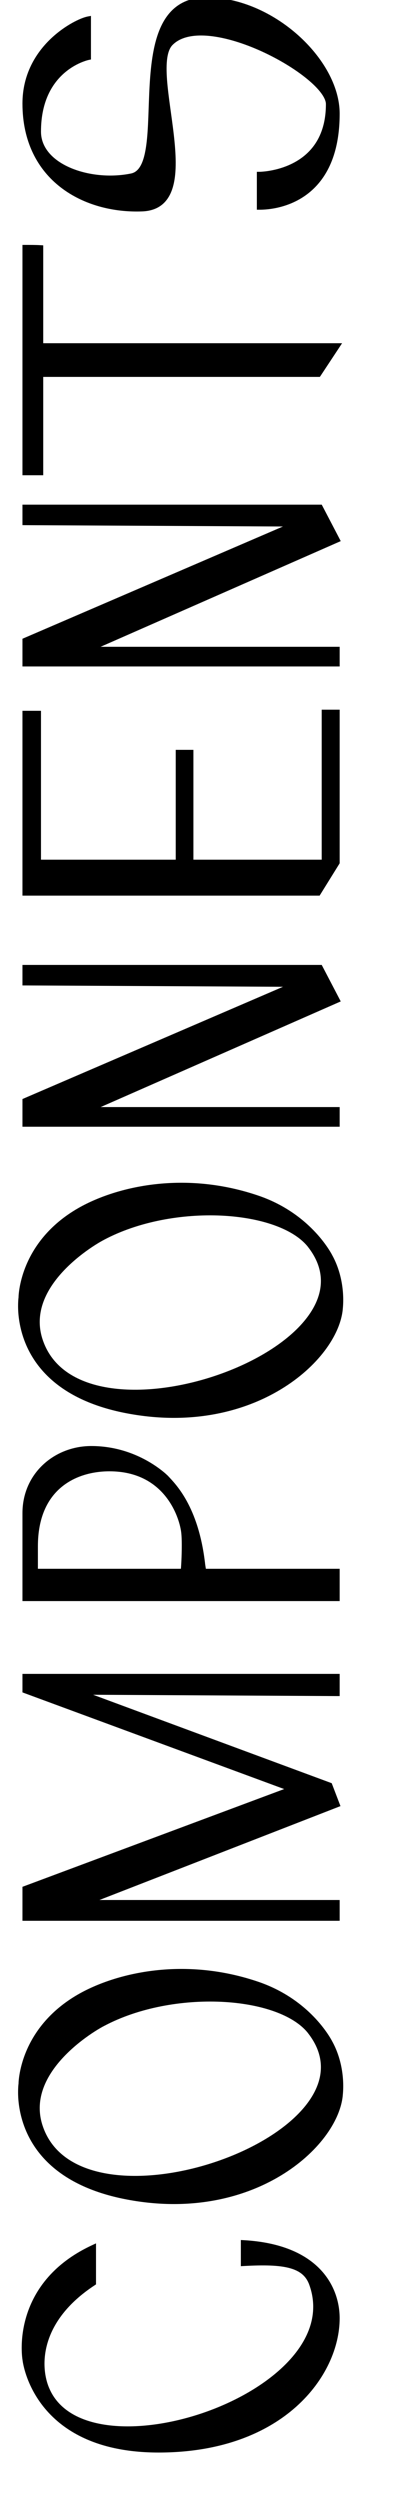 <svg width="14" height="89" viewBox="0 0 14 89" fill="black" xmlns="http://www.w3.org/2000/svg">
  <path d="M11.11 81.301C12.55 85.271 3.03 88.441 1.65 85.031C1.32 84.231 1.31 82.591 3.32 81.271L3.32 80.021C0.44 81.361 0.9 83.991 0.9 83.991C0.9 83.991 1.22 87.211 5.65 87.211C10.06 87.211 12 84.501 12 82.531C12 81.481 11.32 80.001 8.68 79.851L8.68 80.571C10.11 80.491 10.86 80.611 11.11 81.301ZM11.05 72.317C13.95 76.027 2.87 79.967 1.43 75.727C0.77 73.797 3.14 72.307 3.66 72.037C6.16 70.707 9.97 70.947 11.05 72.317ZM2.85 71.077C0.76 72.267 0.76 74.187 0.76 74.187C0.76 74.187 0.27 77.457 4.66 78.227C9.02 78.997 11.93 76.367 12.11 74.597C12.17 74.037 12.08 73.327 11.75 72.727C11.75 72.727 11.06 71.317 9.23 70.667C6.59 69.747 4.17 70.327 2.85 71.077ZM0.9 60.181L10.41 63.691L0.9 67.241L0.9 68.281L12 68.281L12 67.741L3.01 67.741L12 64.241L11.74 63.561L2.75 60.231L12 60.281L12 59.691L0.9 59.691L0.9 60.181ZM6.56 54.589C6.6 54.999 6.55 55.949 6.53 55.949L1.25 55.949L1.25 55.049C1.25 52.949 2.66 52.279 3.9 52.279C5.97 52.279 6.51 54.029 6.56 54.589ZM0.9 53.869L0.9 56.899L12 56.899L12 55.949L7.25 55.949C7.25 55.949 7.21 55.729 7.2 55.619C6.96 53.659 6.18 52.899 5.91 52.609C5.91 52.609 4.89 51.569 3.23 51.579C1.98 51.589 0.9 52.519 0.9 53.869ZM11.05 44.329C13.95 48.039 2.87 51.979 1.43 47.739C0.77 45.809 3.14 44.319 3.66 44.049C6.16 42.719 9.97 42.959 11.05 44.329ZM2.85 43.089C0.76 44.279 0.76 46.199 0.76 46.199C0.76 46.199 0.27 49.469 4.66 50.239C9.02 51.009 11.93 48.379 12.11 46.609C12.17 46.049 12.08 45.339 11.75 44.739C11.75 44.739 11.06 43.329 9.23 42.679C6.59 41.759 4.17 42.339 2.85 43.089ZM0.9 34.982L10.56 35.032L0.9 39.192L0.9 40.012L12 40.012L12 39.512L3.11 39.512L12 35.602L11.4 34.452L0.9 34.452L0.9 34.982ZM11.56 30.705L6.79 30.705L6.79 26.795L6.36 26.795L6.36 30.705L1.36 30.705L1.36 25.405L0.9 25.405L0.9 31.785L11.33 31.785L12 30.705L12 25.365L11.56 25.365L11.56 30.705ZM0.9 18.596L10.56 18.646L0.9 22.806L0.9 23.626L12 23.626L12 23.126L3.11 23.126L12 19.216L11.4 18.066L0.9 18.066L0.9 18.596ZM0.9 8.819L0.9 16.819L1.44 16.819L1.44 13.319L11.34 13.319L12 12.319L1.44 12.319L1.44 8.829C1.27 8.819 1.07 8.819 0.9 8.819ZM0.9 3.686C0.9 6.366 3.04 7.506 5.07 7.426C7.38 7.326 5.15 2.496 6.07 1.536C7.32 0.246 11.71 2.636 11.71 3.706C11.71 6.206 9.25 6.216 9.25 6.216L9.25 7.366C9.59 7.366 12 7.296 12 4.046C12 2.166 9.67 0.006 7.36 0.006C4.25 0.006 6.22 5.976 4.68 6.276C3.19 6.576 1.36 5.936 1.36 4.686C1.36 2.396 3.14 2.036 3.14 2.036L3.14 0.686C2.72 0.766 0.9 1.686 0.9 3.686Z" />
  <path d="M11.11 81.301L11.016 81.335L11.016 81.335L11.11 81.301ZM1.65 85.031L1.743 84.994L1.742 84.993L1.65 85.031ZM3.32 81.271L3.375 81.355L3.42 81.325L3.42 81.271L3.32 81.271ZM3.32 80.021L3.42 80.021L3.42 79.864L3.278 79.931L3.32 80.021ZM0.9 83.991L1 83.981L0.999 83.974L0.9 83.991ZM8.68 79.851L8.686 79.751L8.58 79.745L8.58 79.851L8.68 79.851ZM8.68 80.571L8.58 80.571L8.58 80.677L8.686 80.671L8.68 80.571ZM11.016 81.335C11.36 82.283 11.054 83.188 10.359 83.972C9.661 84.758 8.579 85.412 7.403 85.84C6.228 86.267 4.969 86.464 3.924 86.346C2.877 86.228 2.068 85.798 1.743 84.994L1.557 85.069C1.922 85.97 2.82 86.422 3.902 86.545C4.985 86.667 6.275 86.463 7.472 86.028C8.668 85.593 9.782 84.923 10.508 84.105C11.236 83.285 11.58 82.305 11.204 81.267L11.016 81.335ZM1.742 84.993C1.431 84.237 1.405 82.648 3.375 81.355L3.265 81.188C1.215 82.534 1.209 84.225 1.558 85.069L1.742 84.993ZM3.42 81.271L3.42 80.021L3.22 80.021L3.22 81.271L3.42 81.271ZM3.278 79.931C1.809 80.614 1.187 81.63 0.934 82.48C0.808 82.904 0.775 83.284 0.773 83.559C0.772 83.696 0.779 83.807 0.786 83.885C0.79 83.924 0.794 83.954 0.796 83.975C0.798 83.985 0.799 83.993 0.8 83.999C0.8 84.002 0.801 84.004 0.801 84.006C0.801 84.007 0.801 84.007 0.801 84.008C0.801 84.008 0.801 84.008 0.801 84.008C0.801 84.008 0.801 84.008 0.801 84.008C0.801 84.008 0.801 84.008 0.9 83.991C0.999 83.974 0.999 83.974 0.999 83.974C0.999 83.974 0.999 83.974 0.999 83.974C0.999 83.974 0.999 83.974 0.998 83.974C0.998 83.974 0.998 83.974 0.998 83.973C0.998 83.972 0.998 83.971 0.998 83.968C0.997 83.964 0.996 83.957 0.995 83.948C0.992 83.93 0.989 83.902 0.985 83.866C0.979 83.795 0.972 83.69 0.973 83.56C0.975 83.3 1.007 82.939 1.126 82.537C1.363 81.737 1.951 80.769 3.362 80.112L3.278 79.931ZM0.9 83.991C0.8 84.001 0.8 84.001 0.801 84.001C0.801 84.001 0.801 84.001 0.801 84.002C0.801 84.002 0.801 84.002 0.801 84.002C0.801 84.003 0.801 84.004 0.801 84.004C0.801 84.007 0.801 84.009 0.802 84.013C0.803 84.019 0.804 84.029 0.806 84.042C0.809 84.067 0.815 84.103 0.824 84.149C0.842 84.24 0.873 84.37 0.924 84.526C1.026 84.836 1.21 85.249 1.535 85.663C2.19 86.494 3.407 87.311 5.65 87.311L5.65 87.111C3.463 87.111 2.305 86.318 1.692 85.539C1.384 85.148 1.211 84.757 1.114 84.463C1.066 84.317 1.037 84.195 1.02 84.11C1.012 84.068 1.007 84.035 1.004 84.013C1.002 84.002 1.001 83.994 1 83.988C1 83.986 1 83.984 1 83.983C1 83.982 1 83.982 1 83.981C1 83.981 0.999 83.981 0.999 83.981C0.999 83.981 1 83.981 1 83.981C1 83.981 1 83.981 0.9 83.991ZM5.65 87.311C10.104 87.311 12.1 84.567 12.1 82.531L11.9 82.531C11.9 84.436 10.016 87.111 5.65 87.111L5.65 87.311ZM12.1 82.531C12.1 81.986 11.923 81.326 11.402 80.784C10.88 80.242 10.024 79.827 8.686 79.751L8.674 79.951C9.976 80.025 10.78 80.426 11.258 80.923C11.737 81.421 11.9 82.027 11.9 82.531L12.1 82.531ZM8.58 79.851L8.58 80.571L8.78 80.571L8.78 79.851L8.58 79.851ZM8.686 80.671C9.4 80.631 9.931 80.642 10.312 80.744C10.684 80.844 10.904 81.027 11.016 81.335L11.204 81.267C11.066 80.885 10.786 80.664 10.363 80.551C9.949 80.44 9.39 80.431 8.674 80.471L8.686 80.671ZM11.05 72.317L11.129 72.256L11.129 72.255L11.05 72.317ZM1.43 75.727L1.525 75.695L1.525 75.695L1.43 75.727ZM3.66 72.037L3.706 72.126L3.707 72.126L3.66 72.037ZM2.85 71.077L2.801 70.99L2.801 70.99L2.85 71.077ZM0.76 74.187L0.859 74.202L0.86 74.195L0.86 74.187L0.76 74.187ZM4.66 78.227L4.677 78.129L4.677 78.129L4.66 78.227ZM12.11 74.597L12.011 74.587L12.011 74.587L12.11 74.597ZM11.75 72.727L11.66 72.771L11.662 72.776L11.75 72.727ZM9.23 70.667L9.263 70.573L9.263 70.573L9.23 70.667ZM10.971 72.379C11.321 72.826 11.455 73.27 11.428 73.697C11.402 74.126 11.212 74.548 10.894 74.95C10.257 75.754 9.118 76.454 7.834 76.909C6.551 77.365 5.138 77.572 3.962 77.406C2.787 77.24 1.868 76.706 1.525 75.695L1.335 75.76C1.712 76.869 2.718 77.432 3.934 77.604C5.15 77.776 6.596 77.561 7.901 77.098C9.204 76.635 10.382 75.919 11.051 75.074C11.387 74.65 11.598 74.19 11.628 73.709C11.658 73.227 11.504 72.736 11.129 72.256L10.971 72.379ZM1.525 75.695C1.212 74.78 1.612 73.962 2.177 73.326C2.742 72.691 3.453 72.258 3.706 72.126L3.614 71.949C3.347 72.087 2.613 72.534 2.028 73.194C1.443 73.853 0.988 74.745 1.335 75.76L1.525 75.695ZM3.707 72.126C4.938 71.471 6.497 71.201 7.883 71.265C8.575 71.297 9.221 71.412 9.758 71.603C10.296 71.794 10.717 72.057 10.972 72.379L11.129 72.255C10.842 71.893 10.383 71.612 9.825 71.414C9.265 71.216 8.6 71.098 7.892 71.065C6.478 70.999 4.882 71.274 3.613 71.949L3.707 72.126ZM2.801 70.99C1.734 71.598 1.197 72.394 0.929 73.04C0.795 73.363 0.728 73.648 0.694 73.853C0.677 73.955 0.669 74.038 0.664 74.095C0.662 74.124 0.661 74.146 0.661 74.162C0.66 74.17 0.66 74.176 0.66 74.18C0.66 74.182 0.66 74.184 0.66 74.185C0.66 74.186 0.66 74.186 0.66 74.187C0.66 74.187 0.66 74.187 0.66 74.187C0.66 74.187 0.66 74.187 0.66 74.187C0.66 74.187 0.66 74.187 0.76 74.187C0.86 74.187 0.86 74.188 0.86 74.188C0.86 74.188 0.86 74.188 0.86 74.188C0.86 74.188 0.86 74.188 0.86 74.188C0.86 74.187 0.86 74.187 0.86 74.187C0.86 74.186 0.86 74.185 0.86 74.184C0.86 74.18 0.86 74.176 0.86 74.169C0.861 74.156 0.862 74.136 0.864 74.11C0.868 74.058 0.876 73.981 0.891 73.885C0.923 73.693 0.986 73.423 1.114 73.117C1.368 72.506 1.876 71.747 2.899 71.164L2.801 70.99ZM0.76 74.187C0.661 74.173 0.661 74.173 0.661 74.173C0.661 74.173 0.661 74.173 0.661 74.173C0.661 74.173 0.661 74.173 0.661 74.174C0.661 74.174 0.661 74.175 0.661 74.176C0.66 74.178 0.66 74.181 0.66 74.184C0.659 74.191 0.657 74.201 0.656 74.214C0.653 74.24 0.65 74.277 0.648 74.324C0.643 74.419 0.641 74.553 0.652 74.718C0.676 75.045 0.754 75.49 0.973 75.961C1.415 76.908 2.42 77.936 4.643 78.326L4.677 78.129C2.51 77.749 1.565 76.757 1.154 75.876C0.948 75.433 0.874 75.013 0.852 74.703C0.841 74.549 0.843 74.422 0.847 74.335C0.85 74.291 0.853 74.257 0.855 74.235C0.856 74.223 0.857 74.215 0.858 74.21C0.858 74.207 0.859 74.205 0.859 74.204C0.859 74.203 0.859 74.203 0.859 74.202C0.859 74.202 0.859 74.202 0.859 74.202C0.859 74.202 0.859 74.202 0.859 74.202C0.859 74.202 0.859 74.202 0.76 74.187ZM4.643 78.326C6.846 78.715 8.689 78.246 10.004 77.451C11.315 76.659 12.115 75.535 12.21 74.608L12.011 74.587C11.925 75.43 11.181 76.506 9.901 77.279C8.626 78.049 6.834 78.51 4.677 78.129L4.643 78.326ZM12.209 74.608C12.271 74.031 12.179 73.3 11.838 72.679L11.662 72.776C11.981 73.355 12.069 74.043 12.011 74.587L12.209 74.608ZM11.75 72.727C11.84 72.683 11.84 72.683 11.84 72.683C11.84 72.683 11.84 72.683 11.84 72.683C11.84 72.683 11.84 72.683 11.839 72.683C11.839 72.683 11.839 72.682 11.839 72.682C11.839 72.681 11.838 72.68 11.837 72.678C11.836 72.675 11.833 72.671 11.83 72.665C11.824 72.654 11.816 72.637 11.804 72.617C11.78 72.575 11.745 72.515 11.697 72.442C11.601 72.296 11.455 72.095 11.25 71.873C10.84 71.43 10.197 70.905 9.263 70.573L9.197 70.762C10.093 71.08 10.71 71.585 11.103 72.009C11.299 72.221 11.439 72.413 11.53 72.552C11.575 72.621 11.608 72.677 11.63 72.715C11.64 72.734 11.648 72.748 11.653 72.758C11.656 72.763 11.658 72.766 11.659 72.769C11.659 72.77 11.66 72.77 11.66 72.771C11.66 72.771 11.66 72.771 11.66 72.771C11.66 72.772 11.66 72.772 11.66 72.772C11.66 72.772 11.66 72.771 11.66 72.771C11.66 72.771 11.66 72.771 11.75 72.727ZM9.263 70.573C6.593 69.642 4.143 70.228 2.801 70.99L2.899 71.164C4.197 70.427 6.587 69.852 9.197 70.762L9.263 70.573ZM0.9 60.181L0.8 60.181L0.8 60.25L0.865 60.274L0.9 60.181ZM10.41 63.691L10.445 63.784L10.697 63.69L10.445 63.597L10.41 63.691ZM0.9 67.241L0.865 67.147L0.8 67.171L0.8 67.241L0.9 67.241ZM0.9 68.281L0.8 68.281L0.8 68.381L0.9 68.381L0.9 68.281ZM12 68.281L12 68.381L12.1 68.381L12.1 68.281L12 68.281ZM12 67.741L12.1 67.741L12.1 67.641L12 67.641L12 67.741ZM3.01 67.741L2.974 67.647L3.01 67.841L3.01 67.741ZM12 64.241L12.036 64.334L12.129 64.298L12.093 64.205L12 64.241ZM11.74 63.561L11.833 63.525L11.817 63.483L11.775 63.467L11.74 63.561ZM2.75 60.231L2.751 60.131L2.715 60.324L2.75 60.231ZM12 60.281L11.999 60.381L12.1 60.381L12.1 60.281L12 60.281ZM12 59.691L12.1 59.691L12.1 59.591L12 59.591L12 59.691ZM0.9 59.691L0.9 59.591L0.8 59.591L0.8 59.691L0.9 59.691ZM0.865 60.274L10.375 63.784L10.445 63.597L0.935 
  60.087L0.865 60.274ZM10.375 63.597L0.865 67.147L0.935 67.334L10.445 63.784L10.375 63.597ZM0.8 67.241L0.8 68.281L1 68.281L1 67.241L0.8 67.241ZM0.9 68.381L12 68.381L12 68.181L0.9 68.181L0.9 68.381ZM12.1 68.281L12.1 67.741L11.9 67.741L11.9 68.281L12.1 68.281ZM12 67.641L3.01 67.641L3.01 67.841L12 67.841L12 67.641ZM3.046 67.834L12.036 64.334L11.964 64.147L2.974 67.647L3.046 67.834ZM12.093 64.205L11.833 63.525L11.647 63.596L11.907 64.276L12.093 64.205ZM11.775 63.467L2.785 60.137L2.715 60.324L11.705 63.654L11.775 63.467ZM2.749 60.331L11.999 60.381L12.001 60.181L2.751 60.131L2.749 60.331ZM12.1 60.281L12.1 59.691L11.9 59.691L11.9 60.281L12.1 60.281ZM12 59.591L0.9 59.591L0.9 59.791L12 59.791L12 59.591ZM0.8 59.691L0.8 60.181L1 60.181L1 59.691L0.8 59.691ZM6.56 54.589L6.46 54.598L6.46 54.599L6.56 54.589ZM1.25 55.949L1.15 55.949L1.15 56.049L1.25 56.049L1.25 55.949ZM0.9 56.899L0.8 56.899L0.8 56.999L0.9 56.999L0.9 56.899ZM12 56.899L12 56.999L12.1 56.999L12.1 56.899L12 56.899ZM12 55.949L12.1 55.949L12.1 55.849L12 55.849L12 55.949ZM7.25 55.949L7.152 55.967L7.167 56.049L7.25 56.049L7.25 55.949ZM7.2 55.619L7.3 55.61L7.299 55.607L7.2 55.619ZM5.91 52.609L5.983 52.541L5.981 52.539L5.91 52.609ZM3.23 51.579L3.229 51.479L3.229 51.479L3.23 51.579ZM6.46 54.599C6.48 54.797 6.478 55.131 6.468 55.42C6.463 55.563 6.456 55.693 6.449 55.787C6.446 55.834 6.442 55.871 6.439 55.896C6.438 55.908 6.437 55.916 6.436 55.918C6.436 55.92 6.436 55.917 6.438 55.911C6.439 55.909 6.442 55.901 6.45 55.891C6.453 55.886 6.479 55.849 6.53 55.849L6.53 56.049C6.582 56.049 6.608 56.013 6.612 56.007C6.62 55.996 6.624 55.986 6.626 55.982C6.629 55.973 6.631 55.964 6.632 55.959C6.634 55.947 6.636 55.934 6.638 55.92C6.641 55.891 6.645 55.85 6.648 55.802C6.655 55.705 6.662 55.572 6.667 55.427C6.677 55.138 6.68 54.792 6.66 54.58L6.46 54.599ZM6.53 55.849L1.25 55.849L1.25 56.049L6.53 56.049L6.53 55.849ZM1.35 55.949L1.35 55.049L1.15 55.049L1.15 55.949L1.35 55.949ZM1.35 55.049C1.35 54.024 1.693 53.361 2.175 52.953C2.659 52.543 3.296 52.379 3.9 52.379L3.9 52.179C3.264 52.179 2.576 52.351 2.045 52.801C1.512 53.253 1.15 53.975 1.15 55.049L1.35 55.049ZM3.9 52.379C4.902 52.379 5.526 52.801 5.909 53.286C6.295 53.776 6.437 54.334 6.46 54.598L6.66 54.581C6.633 54.285 6.48 53.688 6.066 53.163C5.649 52.633 4.968 52.179 3.9 52.179L3.9 52.379ZM0.8 53.869L0.8 56.899L1 56.899L1 53.869L0.8 53.869ZM0.9 56.999L12 56.999L12 56.799L0.9 56.799L0.9 56.999ZM12.1 56.899L12.1 55.949L11.9 55.949L11.9 56.899L12.1 56.899ZM12 55.849L7.25 55.849L7.25 56.049L12 56.049L12 55.849ZM7.25 55.949C7.348 55.931 7.348 55.931 7.348 55.931C7.348 55.931 7.348 55.931 7.348 55.931C7.348 55.931 7.348 55.931 7.348 55.931C7.348 55.931 7.348 55.931 7.348 55.931C7.348 55.931 7.348 55.931 7.348 55.931C7.348 55.931 7.348 55.93 7.348 55.929C7.348 55.928 7.347 55.925 7.347 55.922C7.346 55.916 7.344 55.907 7.342 55.896C7.338 55.874 7.333 55.843 7.327 55.809C7.316 55.741 7.304 55.661 7.3 55.61L7.1 55.628C7.106 55.687 7.119 55.773 7.13 55.842C7.136 55.877 7.141 55.908 7.145 55.931C7.147 55.942 7.149 55.951 7.15 55.957C7.15 55.961 7.151 55.963 7.151 55.965C7.151 55.965 7.151 55.966 7.151 55.967C7.152 55.967 7.152 55.967 7.152 55.967C7.152 55.967 7.152 55.967 7.152 55.967C7.152 55.967 7.152 55.967 7.152 55.967C7.152 55.967 7.152 55.967 7.152 55.967C7.152 55.967 7.152 55.967 7.25 55.949ZM7.299 55.607C7.178 54.615 6.919 53.923 6.654 53.44C6.389 52.957 6.118 52.686 5.983 52.541L5.837 52.678C5.972 52.823 6.226 53.077 6.479 53.536C6.731 53.996 6.982 54.663 7.101 55.632L7.299 55.607ZM5.91 52.609C5.981 52.539 5.981 52.539 5.981 52.539C5.981 52.539 5.981 52.539 5.981 52.539C5.981 52.539 5.981 52.539 5.981 52.539C5.981 52.539 5.981 52.538 5.98 52.538C5.98 52.538 5.979 52.537 5.978 52.535C5.975 52.533 5.972 52.53 5.968 52.526C5.959 52.518 5.947 52.506 5.93 52.491C5.898 52.461 5.85 52.419 5.787 52.369C5.662 52.269 5.478 52.136 5.241 52.003C4.768 51.738 4.081 51.474 3.229 51.479L3.231 51.679C4.039 51.675 4.692 51.925 5.144 52.178C5.369 52.304 5.544 52.431 5.662 52.525C5.721 52.572 5.766 52.611 5.796 52.639C5.81 52.652 5.821 52.663 5.829 52.67C5.832 52.673 5.835 52.676 5.837 52.677C5.837 52.678 5.838 52.679 5.838 52.679C5.838 52.679 5.839 52.679 5.839 52.679C5.839 52.679 5.839 52.679 5.839 52.679C5.839 52.679 5.839 52.679 5.839 52.679C5.839 52.679 5.839 52.679 5.91 52.609ZM3.229 51.479C1.931 51.49 0.8 52.458 0.8 53.869L1 53.869C1 52.58 2.029 51.689 3.231 51.679L3.229 51.479ZM11.05 44.329L11.129 44.268L11.129 44.267L11.05 44.329ZM1.43 47.739L1.525 47.707L1.525 47.707L1.43 47.739ZM3.66 44.049L3.706 44.138L3.707 44.137L3.66 44.049ZM2.85 43.089L2.801 43.002L2.801 43.002L2.85 43.089ZM0.76 46.199L0.859 46.214L0.86 46.207L0.86 46.199L0.76 46.199ZM4.66 50.239L4.677 50.141L4.677 50.141L4.66 50.239ZM12.11 46.609L12.011 46.599L12.011 46.599L12.11 46.609ZM11.75 44.739L11.66 44.783L11.662 44.787L11.75 44.739ZM9.23 42.679L9.263 42.585L9.263 42.585L9.23 42.679ZM10.971 44.391C11.321 44.838 11.455 45.282 11.428 45.709C11.402 46.137 11.212 46.56 10.894 46.961C10.257 47.766 9.118 48.465 7.834 48.921C6.551 49.377 5.138 49.584 3.962 49.418C2.787 49.252 1.868 48.717 1.525 47.707L1.335 47.771C1.712 48.881 2.718 49.444 3.934 49.616C5.15 49.788 6.596 49.573 7.901 49.11C9.204 48.647 10.382 47.931 11.051 47.086C11.387 46.662 11.598 46.201 11.628 45.721C11.658 45.239 11.504 44.748 11.129 44.268L10.971 44.391ZM1.525 47.707C1.212 46.792 1.612 45.974 2.177 45.338C2.742 44.703 3.453 44.269 3.706 44.138L3.614 43.96C3.347 44.099 2.613 44.546 2.028 45.205C1.442 45.864 0.988 46.757 1.335 47.772L1.525 47.707ZM3.707 44.137C4.938 43.483 6.497 43.212 7.883 43.276C8.575 43.309 9.221 43.424 9.758 43.615C10.296 43.806 10.717 44.069 10.972 44.391L11.129 44.267C10.842 43.904 10.383 43.624 9.825 43.426C9.265 43.228 8.6 43.11 7.892 43.077C6.478 43.011 4.882 43.286 3.613 43.961L3.707 44.137ZM2.801 43.002C1.734 43.61 1.197 44.406 0.929 45.052C0.795 45.375 0.728 45.66 0.694 45.864C0.677 45.967 0.669 46.049 0.664 46.107C0.662 46.136 0.661 46.158 0.661 46.174C0.66 46.181 0.66 46.188 0.66 46.192C0.66 46.194 0.66 46.196 0.66 46.197C0.66 46.197 0.66 46.198 0.66 46.198C0.66 46.199 0.66 46.199 0.66 46.199C0.66 46.199 0.66 46.199 0.66 46.199C0.66 46.199 0.66 46.199 0.76 46.199C0.86 46.199 0.86 46.199 0.86 46.199C0.86 46.199 0.86 46.199 0.86 46.199C0.86 46.199 0.86 46.199 0.86 46.199C0.86 46.199 0.86 46.199 0.86 46.199C0.86 46.198 0.86 46.197 0.86 46.195C0.86 46.192 0.86 46.187 0.86 46.181C0.861 46.168 0.862 46.148 0.864 46.122C0.868 46.07 0.876 45.993 0.891 45.897C0.923 45.704 0.986 45.435 1.114 45.129C1.368 44.518 1.876 43.759 2.899 43.176L2.801 43.002ZM0.76 46.199C0.661 46.184 0.661 46.184 0.661 46.184C0.661 46.184 0.661 46.185 0.661 46.185C0.661 46.185 0.661 46.185 0.661 46.185C0.661 46.186 0.661 46.187 0.661 46.188C0.66 46.19 0.66 46.192 0.66 46.196C0.659 46.203 0.657 46.213 0.656 46.226C0.653 46.251 0.65 46.289 0.648 46.336C0.643 46.43 0.641 46.565 0.652 46.729C0.676 47.057 0.754 47.502 0.973 47.973C1.415 48.919 2.42 49.948 4.643 50.338L4.677 50.141C2.51 49.761 1.565 48.769 1.154 47.888C0.948 47.445 0.874 47.025 0.852 46.715C0.841 46.56 0.843 46.434 0.847 46.346C0.85 46.303 0.853 46.269 0.855 46.246C0.856 46.235 0.857 46.227 0.858 46.221C0.858 46.218 0.859 46.217 0.859 46.215C0.859 46.215 0.859 46.214 0.859 46.214C0.859 46.214 0.859 46.214 0.859 46.214C0.859 46.214 0.859 46.214 0.859 46.214C0.859 46.214 0.859 46.214 0.76 46.199ZM4.643 50.338C6.846 50.727 8.689 50.257 10.004 49.462C11.315 48.67 12.115 47.547 12.21 46.619L12.011 46.599C11.925 47.441 11.181 48.518 9.901 49.291C8.626 50.061 6.834 50.521 4.677 50.141L4.643 50.338ZM12.209 46.62C12.271 46.043 12.179 45.312 11.838 44.691L11.662 44.787C11.981 45.366 12.069 46.055 12.011 46.599L12.209 46.62ZM11.75 44.739C11.84 44.695 11.84 44.695 11.84 44.695C11.84 44.695 11.84 44.695 11.84 44.695C11.84 44.695 11.84 44.695 11.839 44.695C11.839 44.694 11.839 44.694 11.839 44.694C11.839 44.693 11.838 44.691 11.837 44.69C11.836 44.687 11.833 44.682 11.83 44.677C11.824 44.665 11.816 44.649 11.804 44.628C11.78 44.587 11.745 44.527 11.697 44.454C11.601 44.308 11.455 44.106 11.25 43.885C10.84 
  43.442 10.197 42.916 9.263 42.585L9.197 42.773C10.093 43.092 10.71 43.596 11.103 44.021C11.299 44.233 11.439 44.425 11.53 44.563C11.575 44.633 11.608 44.688 11.63 44.726C11.64 44.745 11.648 44.76 11.653 44.77C11.656 44.774 11.658 44.778 11.659 44.78C11.659 44.781 11.66 44.782 11.66 44.783C11.66 44.783 11.66 44.783 11.66 44.783C11.66 44.783 11.66 44.783 11.66 44.783C11.66 44.783 11.66 44.783 11.66 44.783C11.66 44.783 11.66 44.783 11.75 44.739ZM9.263 42.585C6.593 41.654 4.143 42.239 2.801 43.002L2.899 43.176C4.197 42.439 6.587 41.864 9.197 42.774L9.263 42.585ZM0.9 34.982L0.8 34.982L0.8 35.082L0.899 35.082L0.9 34.982ZM10.56 35.032L10.6 35.124L10.56 34.932L10.56 35.032ZM0.9 39.192L0.86 39.1L0.8 39.127L0.8 39.192L0.9 39.192ZM0.9 40.012L0.8 40.012L0.8 40.112L0.9 40.112L0.9 40.012ZM12 40.012L12 40.112L12.1 40.112L12.1 40.012L12 40.012ZM12 39.512L12.1 39.512L12.1 39.412L12 39.412L12 39.512ZM3.11 39.512L3.07 39.421L3.11 39.612L3.11 39.512ZM12 35.602L12.04 35.694L12.138 35.651L12.089 35.556L12 35.602ZM11.4 34.452L11.489 34.406L11.461 34.352L11.4 34.352L11.4 34.452ZM0.9 34.452L0.9 34.352L0.8 34.352L0.8 34.452L0.9 34.452ZM0.899 35.082L10.559 35.132L10.56 34.932L0.901 34.882L0.899 35.082ZM10.52 34.941L0.86 39.1L0.94 39.284L10.6 35.124L10.52 34.941ZM0.8 39.192L0.8 40.012L1 40.012L1 39.192L0.8 39.192ZM0.9 40.112L12 40.112L12 39.912L0.9 39.912L0.9 40.112ZM12.1 40.012L12.1 39.512L11.9 39.512L11.9 40.012L12.1 40.012ZM12 39.412L3.11 39.412L3.11 39.612L12 39.612L12 39.412ZM3.15 39.604L12.04 35.694L11.96 35.511L3.07 39.421L3.15 39.604ZM12.089 35.556L11.489 34.406L11.311 34.499L11.911 35.649L12.089 35.556ZM11.4 34.352L0.9 34.352L0.9 34.552L11.4 34.552L11.4 34.352ZM0.8 34.452L0.8 34.982L1 34.982L1 34.452L0.8 34.452ZM11.56 30.705L11.56 30.805L11.66 30.805L11.66 30.705L11.56 30.705ZM6.79 30.705L6.69 30.705L6.69 30.805L6.79 30.805L6.79 30.705ZM6.79 26.795L6.89 26.795L6.89 26.695L6.79 26.695L6.79 26.795ZM6.36 26.795L6.36 26.695L6.26 26.695L6.26 26.795L6.36 26.795ZM6.36 30.705L6.36 30.805L6.46 30.805L6.46 30.705L6.36 30.705ZM1.36 30.705L1.26 30.705L1.26 30.805L1.36 30.805L1.36 30.705ZM1.36 25.405L1.46 25.405L1.46 25.305L1.36 25.305L1.36 25.405ZM0.9 25.405L0.9 25.305L0.8 25.305L0.8 25.405L0.9 25.405ZM0.9 31.785L0.8 31.785L0.8 31.885L0.9 31.885L0.9 31.785ZM11.33 31.785L11.33 31.885L11.386 31.885L11.415 31.838L11.33 31.785ZM12 30.705L12.085 30.758L12.1 30.734L12.1 30.705L12 30.705ZM12 25.365L12.1 25.365L12.1 25.265L12 25.265L12 25.365ZM11.56 25.365L11.56 25.265L11.46 25.265L11.46 25.365L11.56 25.365ZM11.56 30.605L6.79 30.605L6.79 30.805L11.56 30.805L11.56 30.605ZM6.89 30.705L6.89 26.795L6.69 26.795L6.69 30.705L6.89 30.705ZM6.79 26.695L6.36 26.695L6.36 26.895L6.79 26.895L6.79 26.695ZM6.26 26.795L6.26 30.705L6.46 30.705L6.46 26.795L6.26 26.795ZM6.36 30.605L1.36 30.605L1.36 30.805L6.36 30.805L6.36 30.605ZM1.46 30.705L1.46 25.405L1.26 25.405L1.26 30.705L1.46 30.705ZM1.36 25.305L0.9 25.305L0.9 25.505L1.36 25.505L1.36 25.305ZM0.8 25.405L0.8 31.785L1 31.785L1 25.405L0.8 25.405ZM0.9 31.885L11.33 31.885L11.33 31.685L0.9 31.685L0.9 31.885ZM11.415 31.838L12.085 30.758L11.915 30.652L11.245 31.733L11.415 31.838ZM12.1 30.705L12.1 25.365L11.9 25.365L11.9 30.705L12.1 30.705ZM12 25.265L11.56 25.265L11.56 25.465L12 25.465L12 25.265ZM11.46 25.365L11.46 30.705L11.66 30.705L11.66 25.365L11.46 25.365ZM0.9 18.596L0.8 18.596L0.8 18.695L0.899 18.696L0.9 18.596ZM10.56 18.646L10.6 18.738L10.56 18.546L10.56 18.646ZM0.9 22.806L0.86 22.714L0.8 22.74L0.8 22.806L0.9 22.806ZM0.9 23.626L0.8 23.626L0.8 23.726L0.9 23.726L0.9 23.626ZM12 23.626L12 23.726L12.1 23.726L12.1 23.626L12 23.626ZM12 23.126L12.1 23.126L12.1 23.026L12 23.026L12 23.126ZM3.11 23.126L3.07 23.034L3.11 23.226L3.11 23.126ZM12 19.216L12.04 19.307L12.138 19.264L12.089 19.169L12 19.216ZM11.4 18.066L11.489 18.019L11.461 17.966L11.4 17.966L11.4 18.066ZM0.9 18.066L0.9 17.966L0.8 17.966L0.8 18.066L0.9 18.066ZM0.899 18.696L10.559 18.746L10.56 18.546L0.901 18.496L0.899 18.696ZM10.52 18.554L0.86 22.714L0.94 22.898L10.6 18.738L10.52 18.554ZM0.8 22.806L0.8 23.626L1 23.626L1 22.806L0.8 22.806ZM0.9 23.726L12 23.726L12 23.526L0.9 23.526L0.9 23.726ZM12.1 23.626L12.1 23.126L11.9 23.126L11.9 23.626L12.1 23.626ZM12 23.026L3.11 23.026L3.11 23.226L12 23.226L12 23.026ZM3.15 23.217L12.04 19.307L11.96 19.124L3.07 23.034L3.15 23.217ZM12.089 19.169L11.489 18.019L11.311 18.112L11.911 19.262L12.089 19.169ZM11.4 17.966L0.9 17.966L0.9 18.166L11.4 18.166L11.4 17.966ZM0.8 18.066L0.8 18.596L1 18.596L1 18.066L0.8 18.066ZM0.9 8.819L0.9 8.719L0.8 8.719L0.8 8.819L0.9 8.819ZM0.9 16.819L0.8 16.819L0.8 16.919L0.9 16.919L0.9 16.819ZM1.44 16.819L1.44 16.919L1.54 16.919L1.54 16.819L1.44 16.819ZM1.44 13.319L1.44 13.219L1.34 13.219L1.34 13.319L1.44 13.319ZM11.34 13.319L11.34 13.418L11.394 13.418L11.424 13.374L11.34 13.319ZM12 12.319L12.084 12.374L12.186 12.219L12 12.219L12 12.319ZM1.44 12.319L1.34 12.319L1.34 12.418L1.44 12.418L1.44 12.319ZM1.44 8.829L1.54 8.829L1.54 8.734L1.446 8.729L1.44 8.829ZM0.8 8.819L0.8 16.819L1 16.819L1 8.819L0.8 8.819ZM0.9 16.919L1.44 16.919L1.44 16.718L0.9 16.718L0.9 16.919ZM1.54 16.819L1.54 13.319L1.34 13.319L1.34 16.819L1.54 16.819ZM1.44 13.418L11.34 13.418L11.34 13.219L1.44 13.219L1.44 13.418ZM11.424 13.374L12.084 12.374L11.916 12.263L11.257 13.263L11.424 13.374ZM12 12.219L1.44 12.219L1.44 12.418L12 12.418L12 12.219ZM1.54 12.319L1.54 8.829L1.34 8.829L1.34 12.319L1.54 12.319ZM1.446 8.729C1.272 8.718 1.069 8.719 0.9 8.719L0.9 8.919C1.071 8.919 1.268 8.919 1.434 8.928L1.446 8.729ZM5.07 7.426L5.074 7.526L5.074 7.526L5.07 7.426ZM6.07 1.536L5.998 1.467L5.998 1.467L6.07 1.536ZM9.25 6.216L9.25 6.116L9.15 6.117L9.15 6.216L9.25 6.216ZM9.25 7.366L9.15 7.366L9.15 7.466L9.25 7.466L9.25 7.366ZM4.68 6.276L4.661 6.178L4.66 6.178L4.68 6.276ZM3.14 2.036L3.16 2.134L3.24 2.118L3.24 2.036L3.14 2.036ZM3.14 0.686L3.24 0.686L3.24 0.566L3.121 0.588L3.14 0.686ZM0.8 3.686C0.8 5.056 1.348 6.041 2.163 6.671C2.974 7.298 4.04 7.567 5.074 7.526L5.066 7.326C4.07 7.366 3.051 7.105 2.285 6.512C1.522 5.922 1 4.997 1 3.686L0.8 3.686ZM5.074 7.526C5.382 7.513 5.623 7.42 5.805 7.259C5.986 7.098 6.1 6.878 6.168 6.625C6.304 6.123 6.267 5.462 6.191 4.793C6.113 4.113 5.994 3.428 5.95 2.84C5.929 2.548 5.927 2.289 5.957 2.075C5.987 1.86 6.048 1.704 6.142 1.606L5.998 1.467C5.862 1.609 5.791 1.814 5.759 2.047C5.726 2.282 5.729 2.558 5.751 2.855C5.794 3.446 5.916 4.155 5.992 4.815C6.069 5.486 6.099 6.111 5.975 6.573C5.913 6.801 5.815 6.982 5.672 7.109C5.53 7.235 5.336 7.315 5.066 7.327L5.074 7.526ZM6.142 1.606C6.422 1.317 6.892 1.222 7.469 1.28C8.042 1.338 8.697 1.545 9.317 1.827C9.938 2.11 10.518 2.464 10.941 2.812C11.153 2.986 11.323 3.156 11.439 3.313C11.556 3.471 11.61 3.604 11.61 3.706L11.81 3.706C11.81 3.541 11.726 3.365 11.599 3.193C11.47 3.02 11.287 2.838 11.068 2.657C10.629 2.296 10.034 1.933 9.4 1.645C8.767 1.358 8.09 1.142 7.489 1.081C6.891 1.021 6.343 1.111 5.998 1.467L6.142 1.606ZM11.61 3.706C11.61 4.314 11.461 4.764 11.242 5.099C11.023 5.434 10.73 5.659 10.434 5.81C10.138 5.962 9.841 6.038 9.617 6.077C9.506 6.097 9.413 6.106 9.348 6.111C9.316 6.114 9.291 6.115 9.274 6.116C9.265 6.116 9.259 6.116 9.255 6.116C9.253 6.116 9.251 6.116 9.251 6.116C9.25 6.116 9.25 6.116 9.25 6.116C9.25 6.116 9.25 6.116 9.249 6.116C9.249 6.116 9.25 6.116 9.25 6.116C9.25 6.116 9.25 6.116 9.25 6.216C9.25 6.316 9.25 6.316 9.251 6.316C9.251 6.316 9.251 6.316 9.251 6.316C9.251 6.316 9.251 6.316 9.251 6.316C9.252 6.316 9.252 6.316 9.253 6.316C9.254 6.316 9.256 6.316 9.259 6.316C9.264 6.316 9.272 6.316 9.281 6.316C9.301 6.315 9.328 6.313 9.363 6.311C9.433 6.305 9.533 6.295 9.651 6.274C9.889 6.233 10.207 6.151 10.526 5.988C10.845 5.824 11.167 5.578 11.409 5.208C11.652 4.837 11.81 4.349 11.81 3.706L11.61 3.706ZM9.15 6.216L9.15 7.366L9.35 7.366L9.35 6.216L9.15 6.216ZM9.25 7.466C9.426 7.466 10.138 7.449 10.807 7.009C11.485 6.564 12.1 5.7 12.1 4.046L11.9 4.046C11.9 5.643 11.31 6.439 10.698 6.842C10.077 7.249 9.414 7.266 9.25 7.266L9.25 7.466ZM12.1 4.046C12.1 3.068 11.496 2.033 10.613 1.247C9.728 0.459 8.545 -0.094 7.36 -0.094L7.36 
  0.106C8.485 0.106 9.622 0.633 10.48 1.396C11.339 2.16 11.9 3.145 11.9 4.046L12.1 4.046ZM7.36 -0.094C6.955 -0.094 6.625 0.004 6.36 0.18C6.095 0.356 5.9 0.606 5.756 0.9C5.47 1.484 5.376 2.258 5.331 3.023C5.286 3.799 5.292 4.559 5.212 5.157C5.172 5.454 5.113 5.698 5.021 5.875C4.931 6.048 4.815 6.148 4.661 6.178L4.699 6.375C4.93 6.33 5.089 6.177 5.199 5.967C5.306 5.76 5.369 5.488 5.41 5.183C5.491 4.577 5.487 3.789 5.531 3.035C5.575 2.27 5.669 1.533 5.936 0.988C6.068 0.718 6.242 0.499 6.47 0.347C6.698 0.195 6.988 0.106 7.36 0.106L7.36 -0.094ZM4.66 6.178C3.934 6.325 3.125 6.241 2.501 5.971C1.875 5.7 1.46 5.254 1.46 4.686L1.26 4.686C1.26 5.369 1.76 5.868 2.422 6.154C3.085 6.442 3.936 6.528 4.7 6.374L4.66 6.178ZM1.46 4.686C1.46 3.571 1.892 2.937 2.315 2.579C2.528 2.399 2.741 2.287 2.9 2.221C2.98 2.188 3.046 2.166 3.092 2.152C3.115 2.146 3.132 2.141 3.144 2.138C3.15 2.137 3.154 2.136 3.157 2.135C3.158 2.135 3.159 2.135 3.159 2.134C3.16 2.134 3.16 2.134 3.16 2.134C3.16 2.134 3.16 2.134 3.16 2.134C3.16 2.134 3.16 2.134 3.16 2.134C3.16 2.134 3.16 2.134 3.14 2.036C3.12 1.938 3.12 1.938 3.12 1.938C3.12 1.938 3.12 1.938 3.12 1.938C3.12 1.938 3.12 1.939 3.119 1.939C3.119 1.939 3.119 1.939 3.118 1.939C3.117 1.939 3.115 1.939 3.113 1.94C3.109 1.941 3.103 1.942 3.096 1.944C3.082 1.947 3.061 1.953 3.035 1.96C2.984 1.976 2.911 2 2.823 2.036C2.649 2.109 2.417 2.23 2.185 2.426C1.718 2.821 1.26 3.511 1.26 4.686L1.46 4.686ZM3.24 2.036L3.24 0.686L3.04 0.686L3.04 2.036L3.24 2.036ZM3.121 0.588C3.001 0.611 2.798 0.689 2.564 0.82C2.328 0.953 2.054 1.143 1.793 1.394C1.271 1.898 0.8 2.653 0.8 3.686L1 3.686C1 2.72 1.439 2.014 1.932 1.538C2.179 1.3 2.439 1.12 2.662 0.995C2.887 0.869 3.069 0.802 3.159 0.785L3.121 0.588Z" />
</svg>
